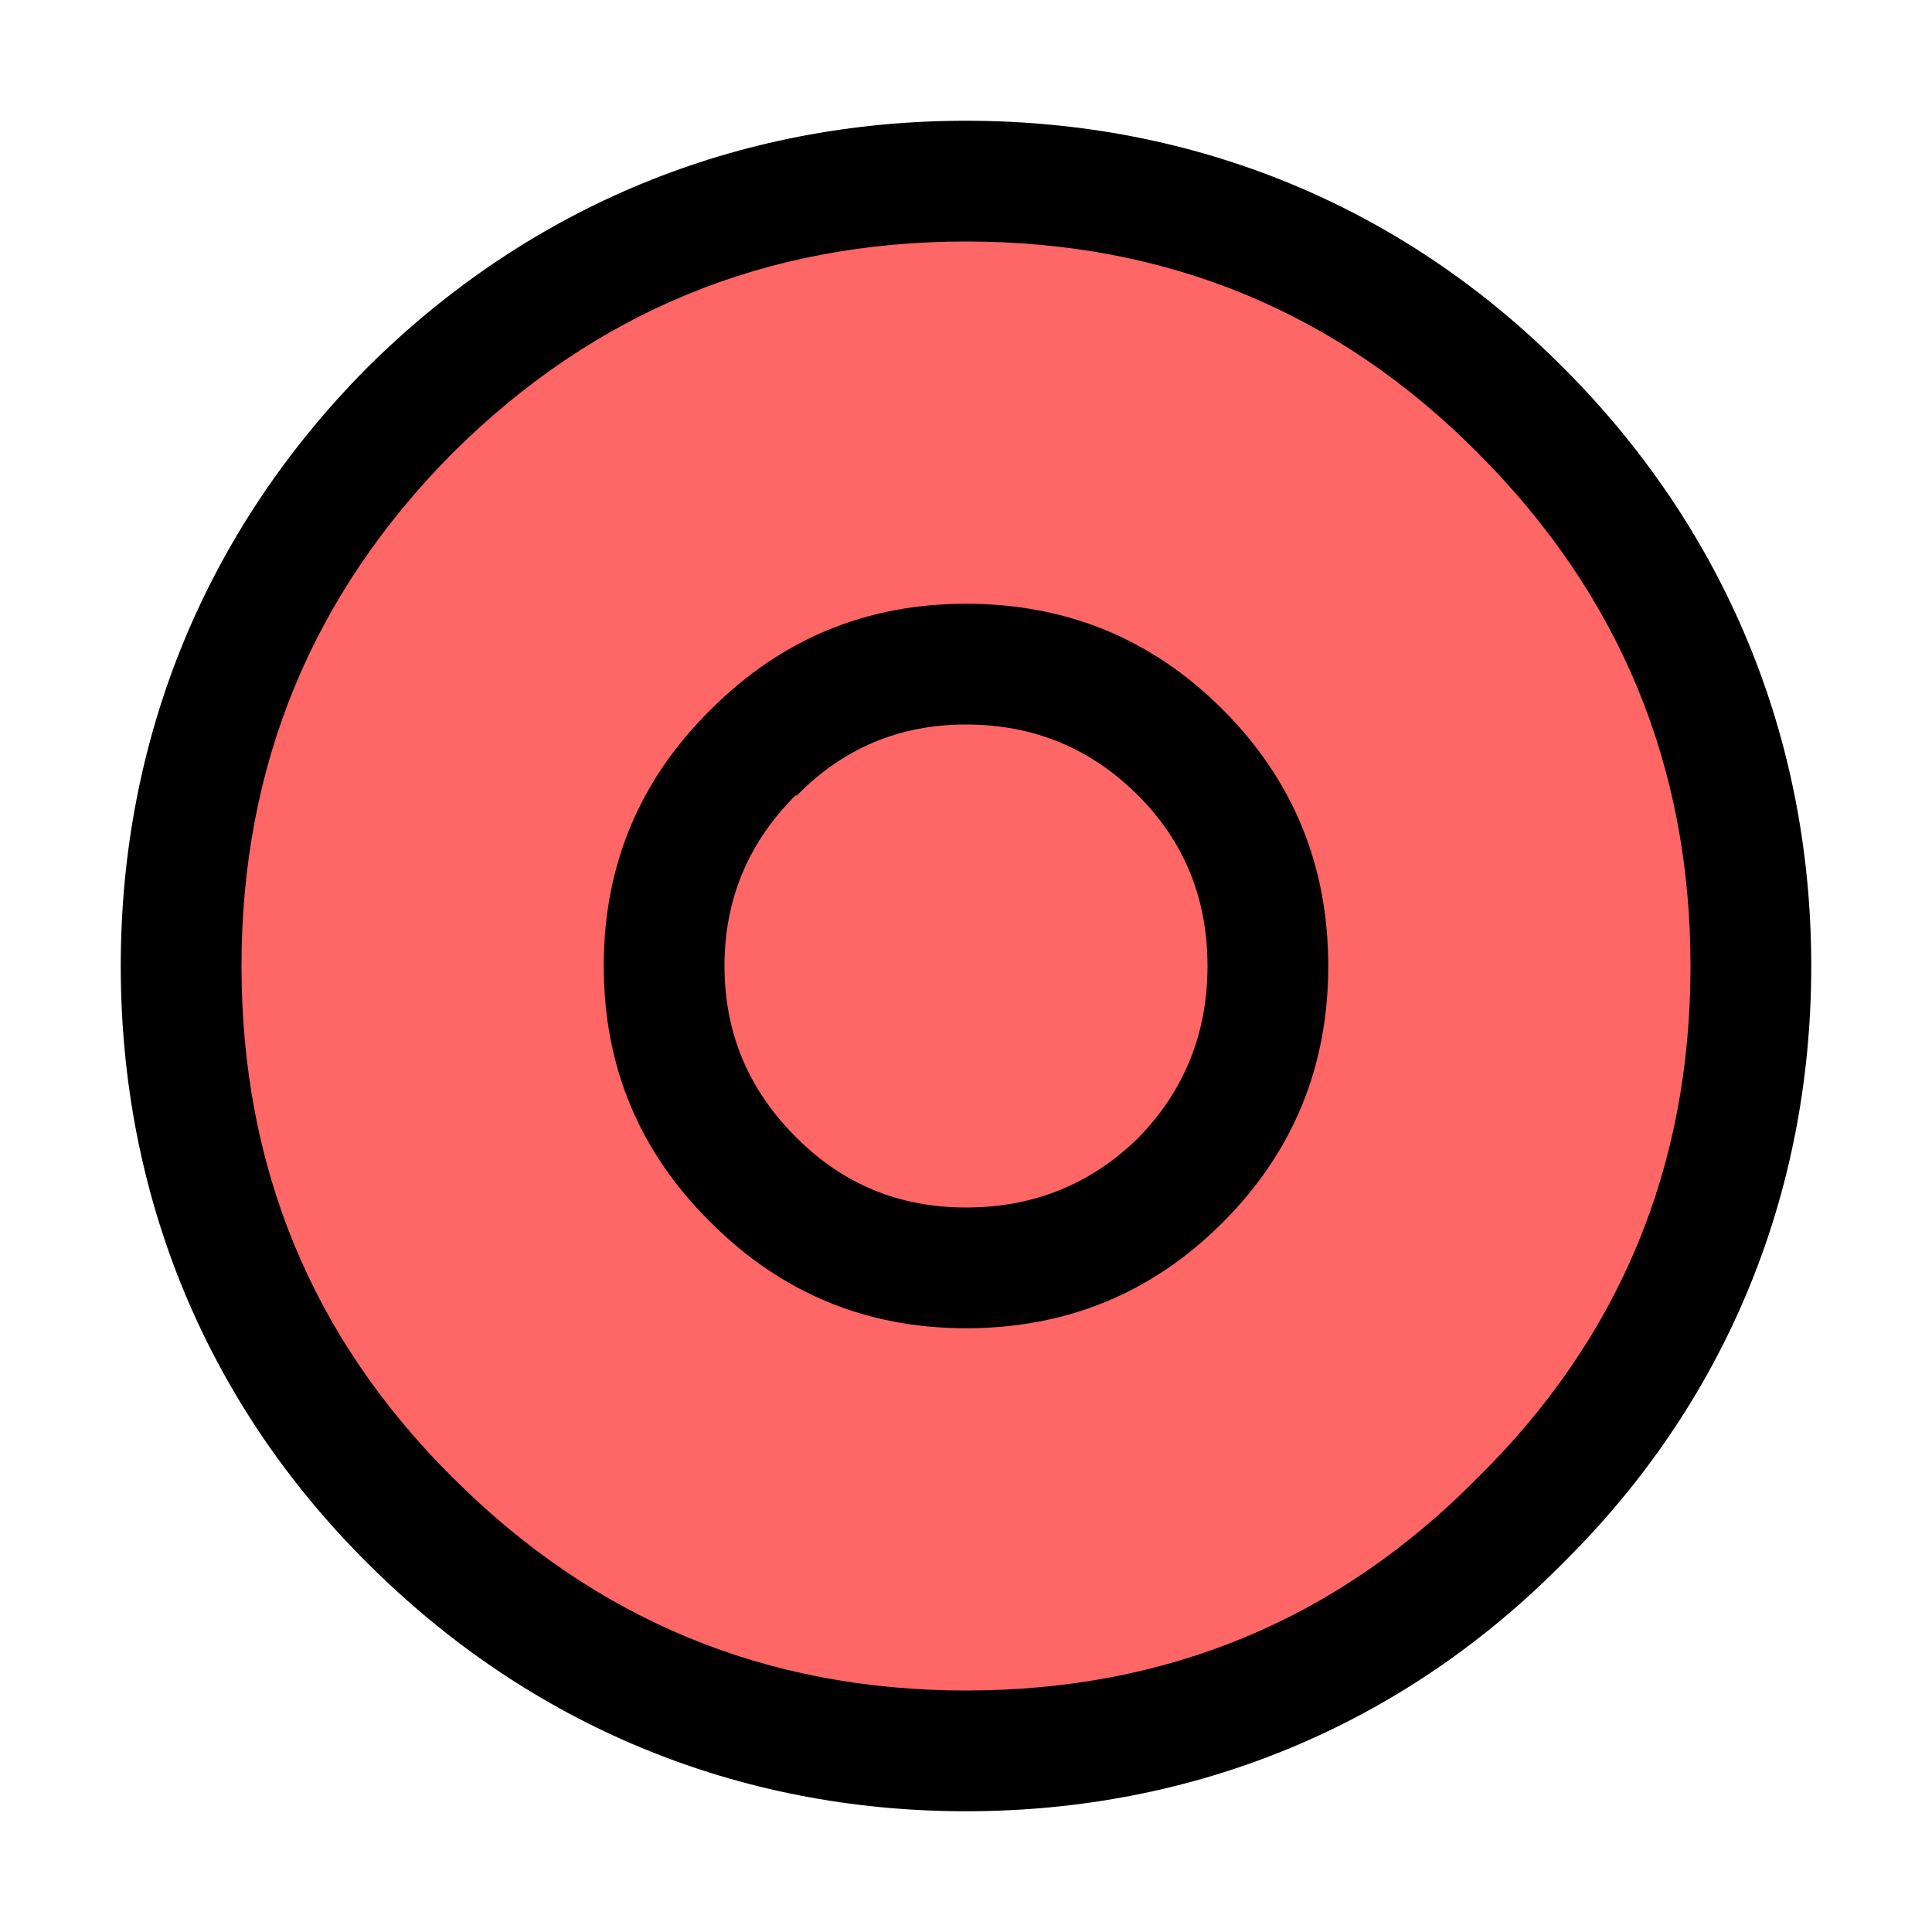 <?xml version="1.0" encoding="UTF-8"?>
<svg version="1.1" viewBox="0 0 64 64" xmlns="http://www.w3.org/2000/svg">
<path d="m32 4c-7.571 0-14.451 2.833-19.818 8.162l-0.02 0.02c-5.33 5.368-8.162 12.247-8.162 19.818 0 7.595 2.831 14.471 8.172 19.779 0.002 0.002 0.004 0.002 0.006 0.004s0.002 0.004 0.004 0.006c5.364 5.359 12.245 8.211 19.818 8.211 7.597 0 14.473-2.853 19.777-8.223 5.369-5.304 8.223-12.181 8.223-19.777 0-7.573-2.852-14.454-8.211-19.818l-0.006-0.004c-5.308-5.344-12.186-8.178-19.783-8.178zm0 8c5.733 0 10.154 1.832 14.111 5.818l0.01 0.01c4.035 4.035 5.879 8.483 5.879 14.172 0 5.727-1.841 10.142-5.857 14.102l-0.021 0.02-0.02 0.021c-3.96 4.017-8.375 5.857-14.102 5.857-5.689 0-10.137-1.844-14.172-5.879l-0.01-0.01c-3.986-3.958-5.818-8.378-5.818-14.111 0-5.691 1.831-10.142 5.828-14.172 4.03-3.997 8.481-5.828 14.172-5.828zm0 4c-4.236 0-8.265 1.667-11.264 4.658-3.041 3.001-4.736 7.065-4.736 11.342s1.695 8.341 4.736 11.342c2.998 2.991 7.028 4.658 11.264 4.658 4.267 0 8.321-1.665 11.328-4.672s4.672-7.061 4.672-11.328-1.665-8.321-4.672-11.328-7.061-4.672-11.328-4.672zm0 12c1.298 0 1.976 0.283 2.871 1.178 0.847 0.847 1.129 1.504 1.129 2.822 0 1.3-0.292 1.997-1.133 2.867-0.87 0.841-1.567 1.133-2.867 1.133-1.271 0-1.915-0.272-2.772-1.129l-0.051-0.049c-0.905-0.905-1.178-1.572-1.178-2.822 0-1.152 0.287-1.817 1.031-2.621l0.227-0.23c0.864-0.883 1.492-1.148 2.742-1.148z" color="#000000" style="-inkscape-stroke:none;paint-order:stroke markers fill"/>
<path d="m37.7 26.35q2.3 2.3 2.3 5.65t-2.3 5.7q-2.35 2.3-5.7 2.3-3.3 0-5.6-2.3l-0.05-0.05q-2.35-2.35-2.35-5.65t2.35-5.65h0.05q2.3-2.35 5.6-2.35 3.35 0 5.7 2.35m6.3 5.65q0-5-3.5-8.5t-8.5-3.5q-4.95 0-8.45 3.5-3.55 3.5-3.55 8.5t3.55 8.5q3.5 3.5 8.45 3.5 5 0 8.5-3.5t3.5-8.5m12 0q0 10-7.05 16.95-6.95 7.05-16.95 7.05-9.95 0-17-7.05-7-6.95-7-16.95 0-9.95 7-17 7.05-7 17-7 10 0 16.95 7 7.05 7.05 7.05 17" color="#000000" fill="#f66" stroke-width="8" style="-inkscape-stroke:none;paint-order:stroke markers fill"/>
</svg>
